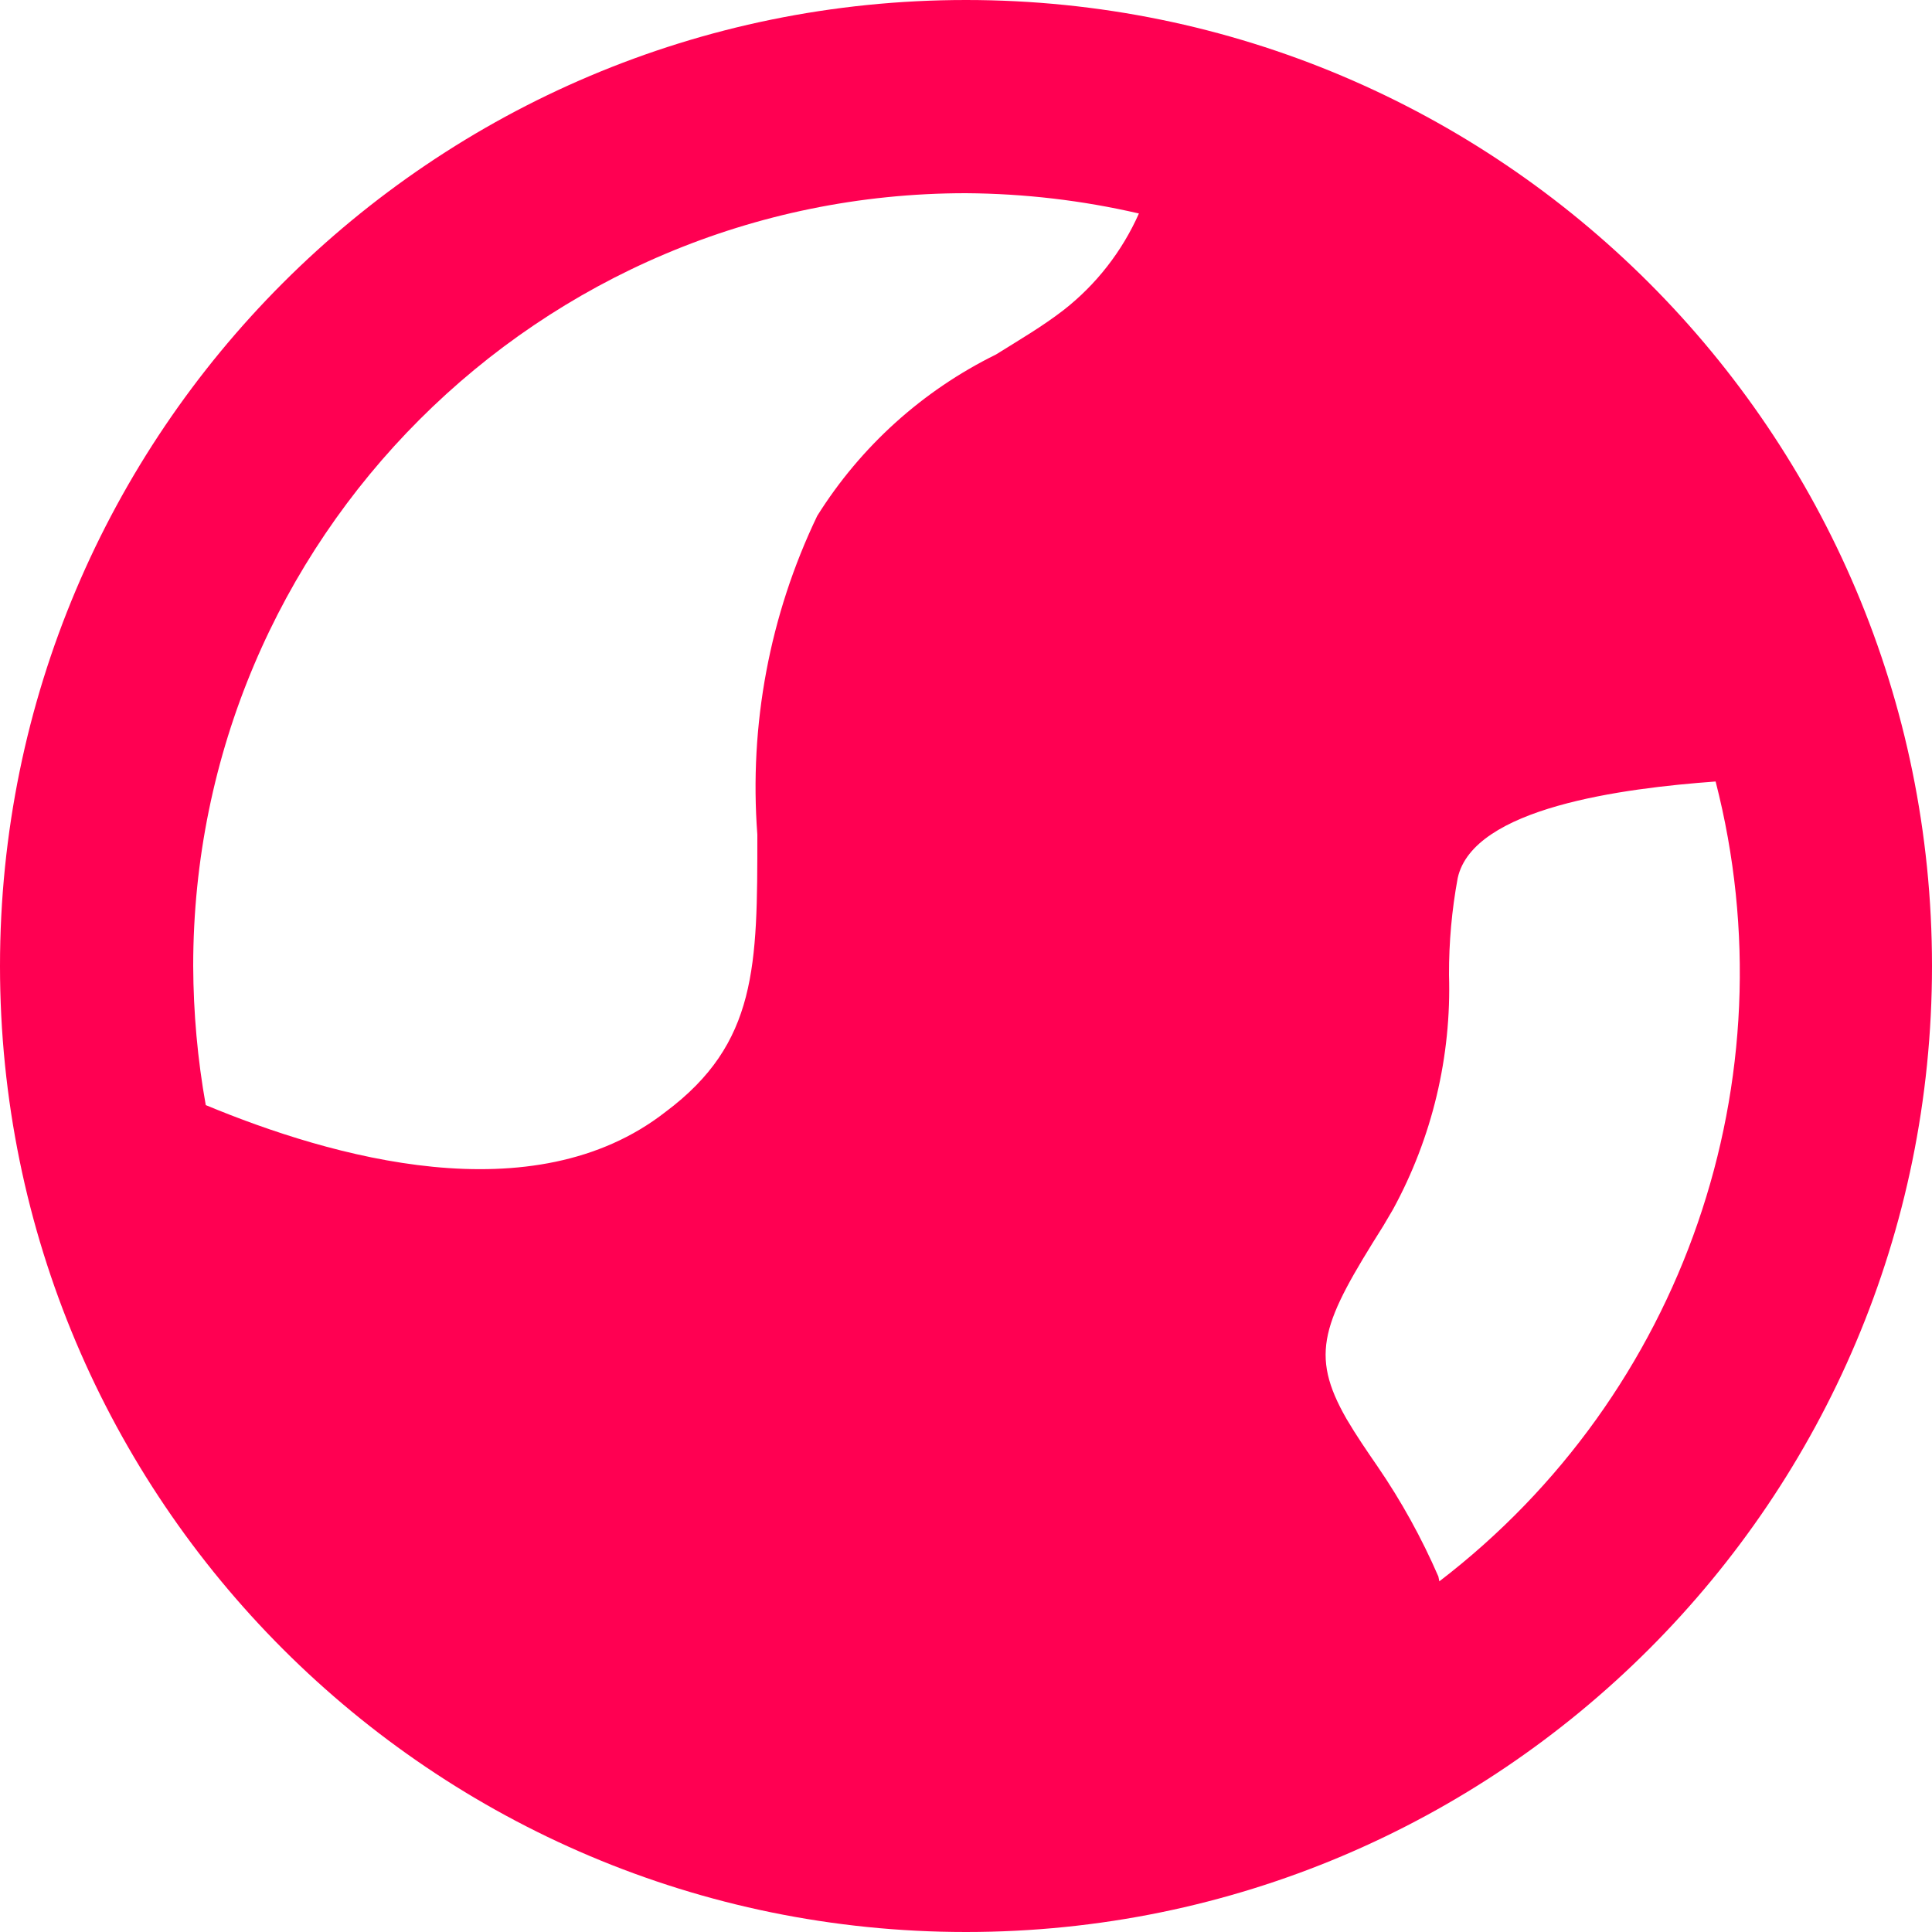 <?xml version="1.0" encoding="UTF-8"?>
<svg width="20px" height="20px" viewBox="0 0 20 20" version="1.1" xmlns="http://www.w3.org/2000/svg" xmlns:xlink="http://www.w3.org/1999/xlink">
    <title>Icon / globe</title>
    <g id="Design-V05" stroke="none" stroke-width="1" fill="none" fill-rule="evenodd">
        <g id="Project:-AceTech" transform="translate(-369, -1060)" fill="#FF0052">
            <g id="Globe-icon" transform="translate(369, 1060)">
                <path d="M10,-5.32907052e-15 L10,-5.32907052e-15 C4.477,-5.32907052e-15 -5.32907052e-15,4.477 -5.32907052e-15,10 C-5.32907052e-15,15.523 4.477,20 10,20 C15.523,20 20,15.523 20,10 L20,10 C20,4.477 15.523,-5.32907052e-15 10,-5.32907052e-15 L10,-5.32907052e-15 Z M10,2 L10,2 C10.603,2.004 11.203,2.074 11.79,2.21 L11.79,2.21 C11.616,2.602 11.348,2.946 11.01,3.21 C10.79,3.38 10.55,3.52 10.31,3.67 L10.31,3.67 C9.55,4.044 8.91,4.622 8.46,5.34 L8.46,5.34 C7.967,6.367 7.754,7.505 7.84,8.64 C7.84,10 7.84,10.8 6.89,11.51 C5.52,12.58 3.43,11.98 2.13,11.44 L2.13,11.44 C2.045,10.965 2.002,10.483 2,10 L2,10 C2,5.582 5.582,2 10,2 L10,2 Z M14.89,16.32 L14.89,16.32 C14.717,15.921 14.506,15.539 14.26,15.18 C14.15,15.02 14.04,14.86 13.94,14.69 C13.55,14.01 13.69,13.69 14.32,12.69 L14.42,12.52 L14.42,12.52 C14.826,11.776 15.026,10.937 15,10.09 L15,10.09 C14.999,9.755 15.029,9.42 15.09,9.09 C15.25,8.36 16.8,8.16 17.76,8.09 L17.76,8.09 C18.553,11.174 17.427,14.433 14.9,16.37 L14.89,16.32 Z"></path>
            </g>
        </g>
    </g>
</svg>